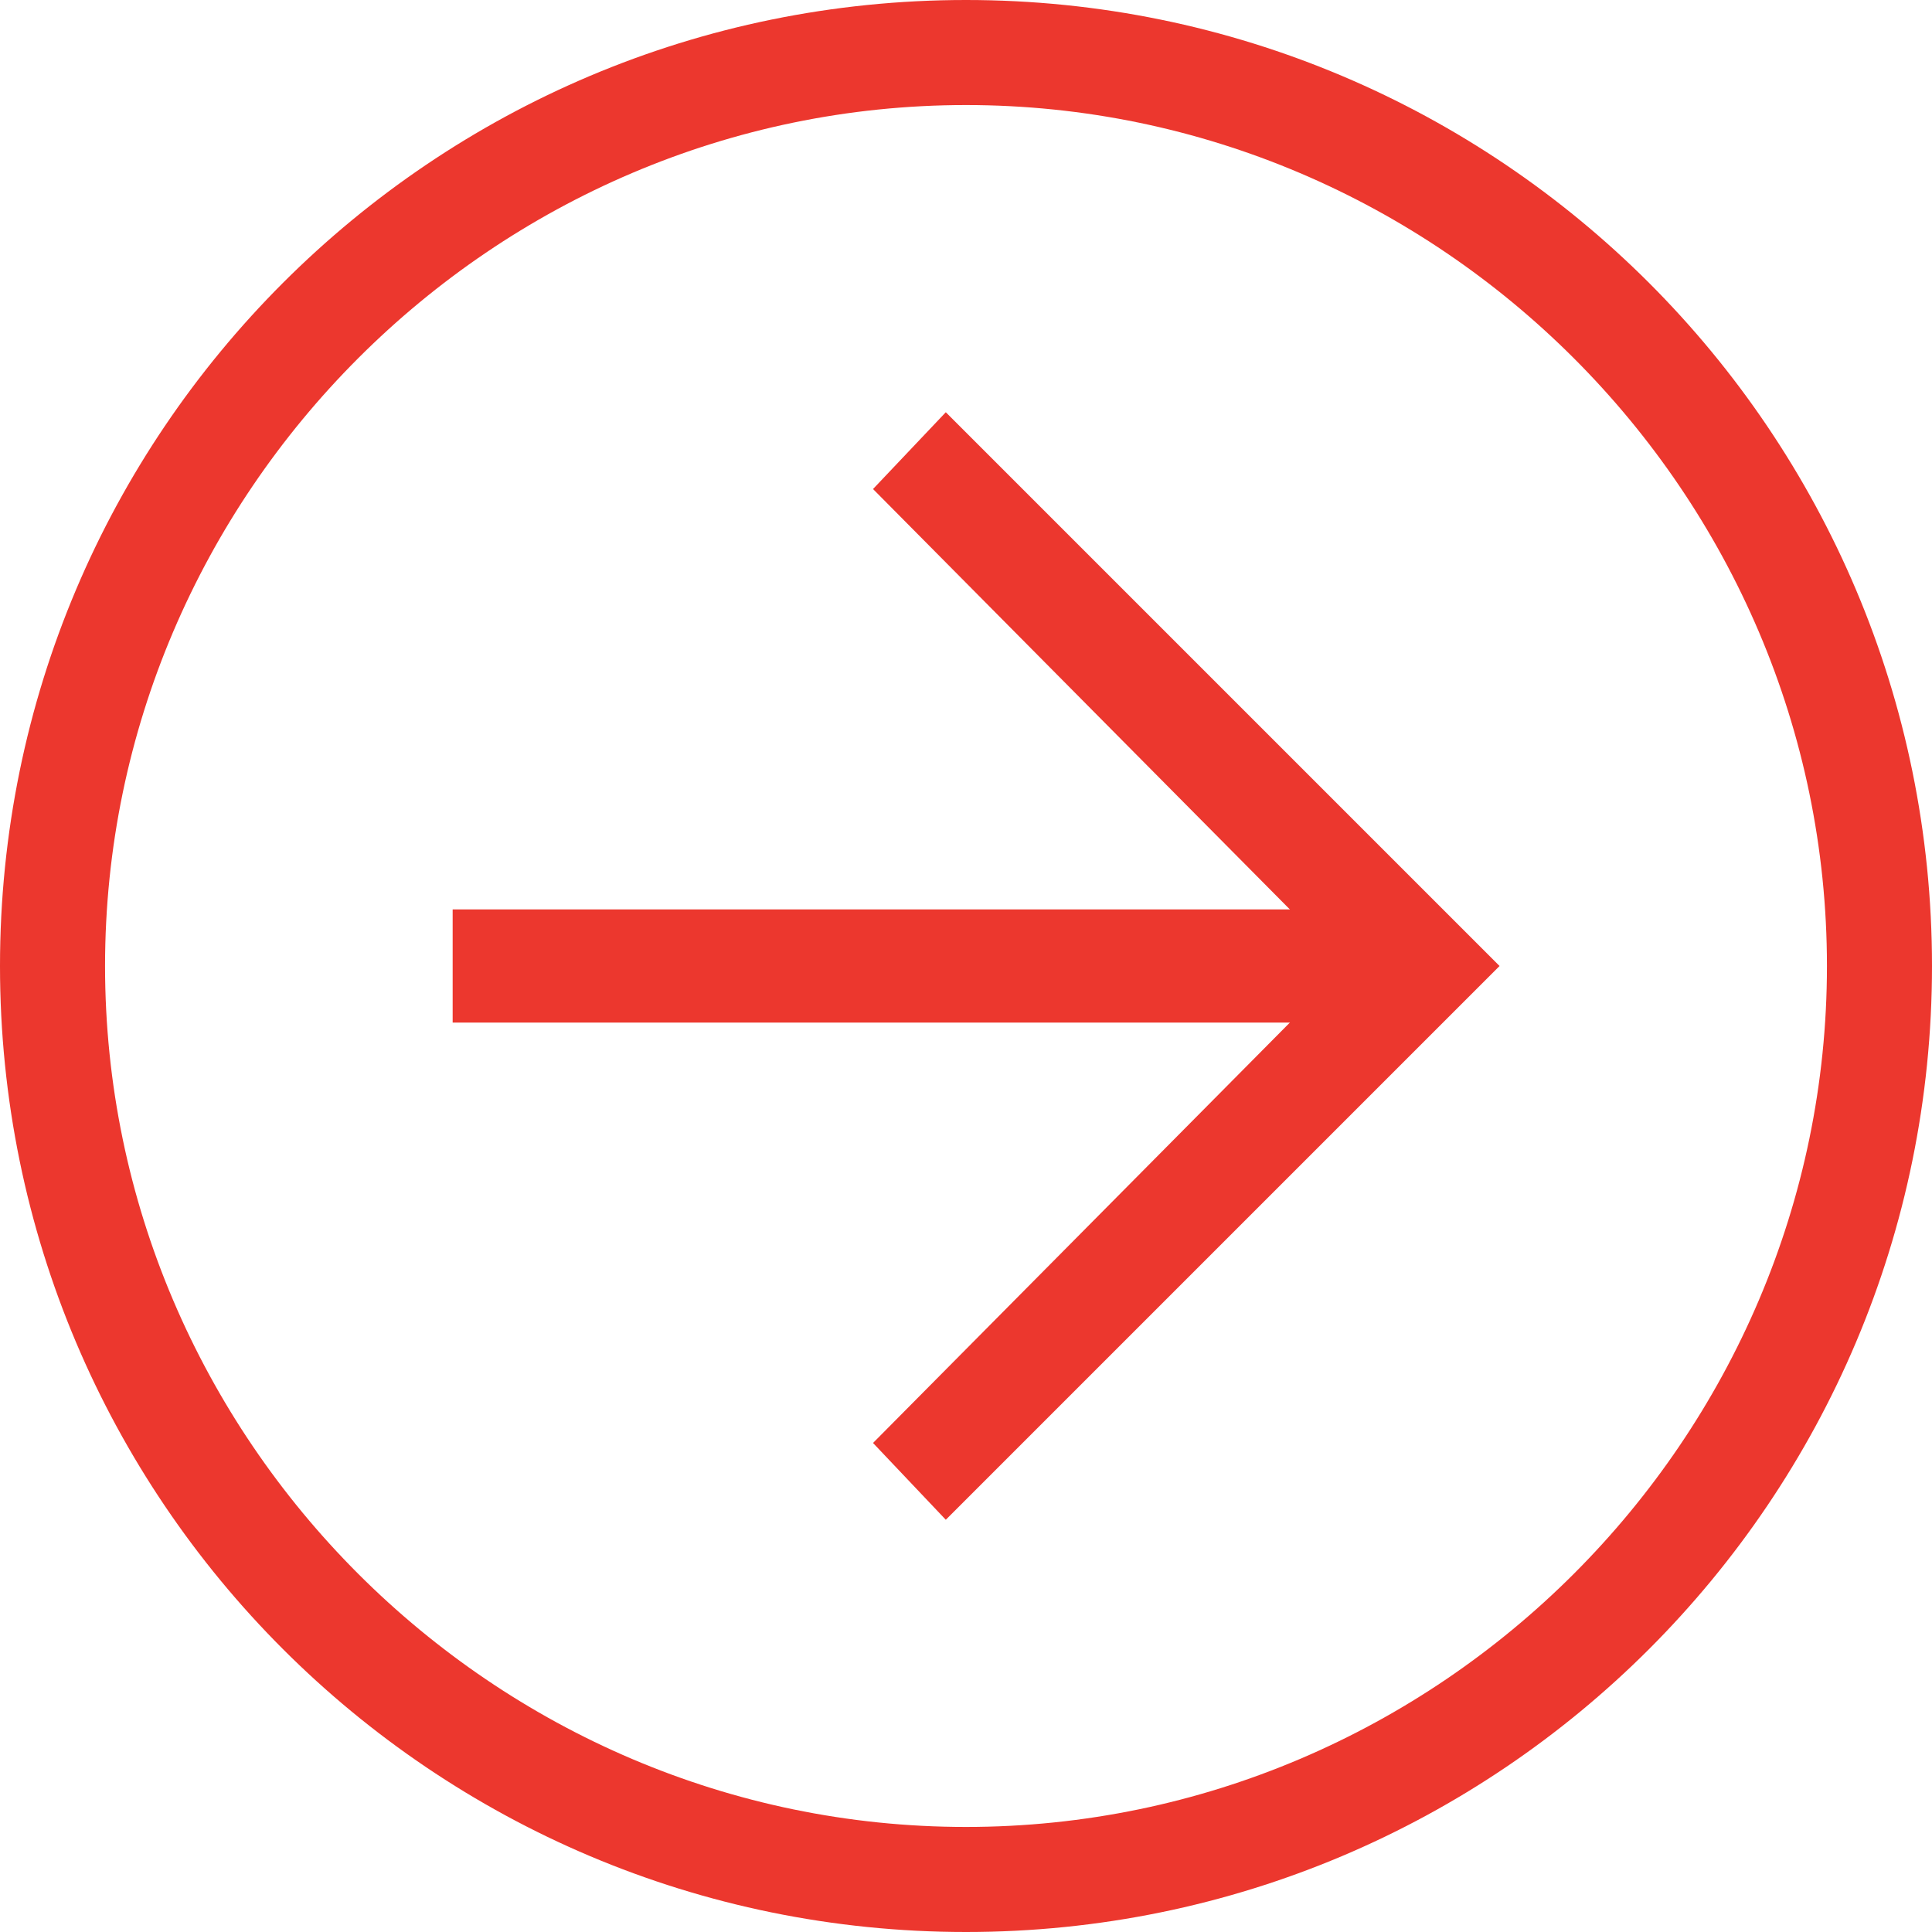 <svg width="24" height="24" viewBox="0 0 24 24" fill="none" xmlns="http://www.w3.org/2000/svg">
<path d="M12 24C5.372 24 0 18.628 0 12C0 5.372 5.372 0 12 0C18.628 0 24 5.372 24 12C24 18.628 18.628 24 12 24ZM12 1.305C6.126 1.305 1.305 6.126 1.305 12C1.305 17.875 6.126 22.695 12 22.695C17.875 22.695 22.695 17.875 22.695 12C22.695 6.126 17.875 1.305 12 1.305Z" fill="#EC372E"/>
<path d="M11.749 18.879L10.845 17.925L16.72 12L10.845 6.075L11.749 5.121L18.628 12L11.749 18.879Z" fill="#EC372E"/>
<path d="M17.674 12.703H5.623V11.297H17.674V12.703Z" fill="#EC372E"/>
</svg>
